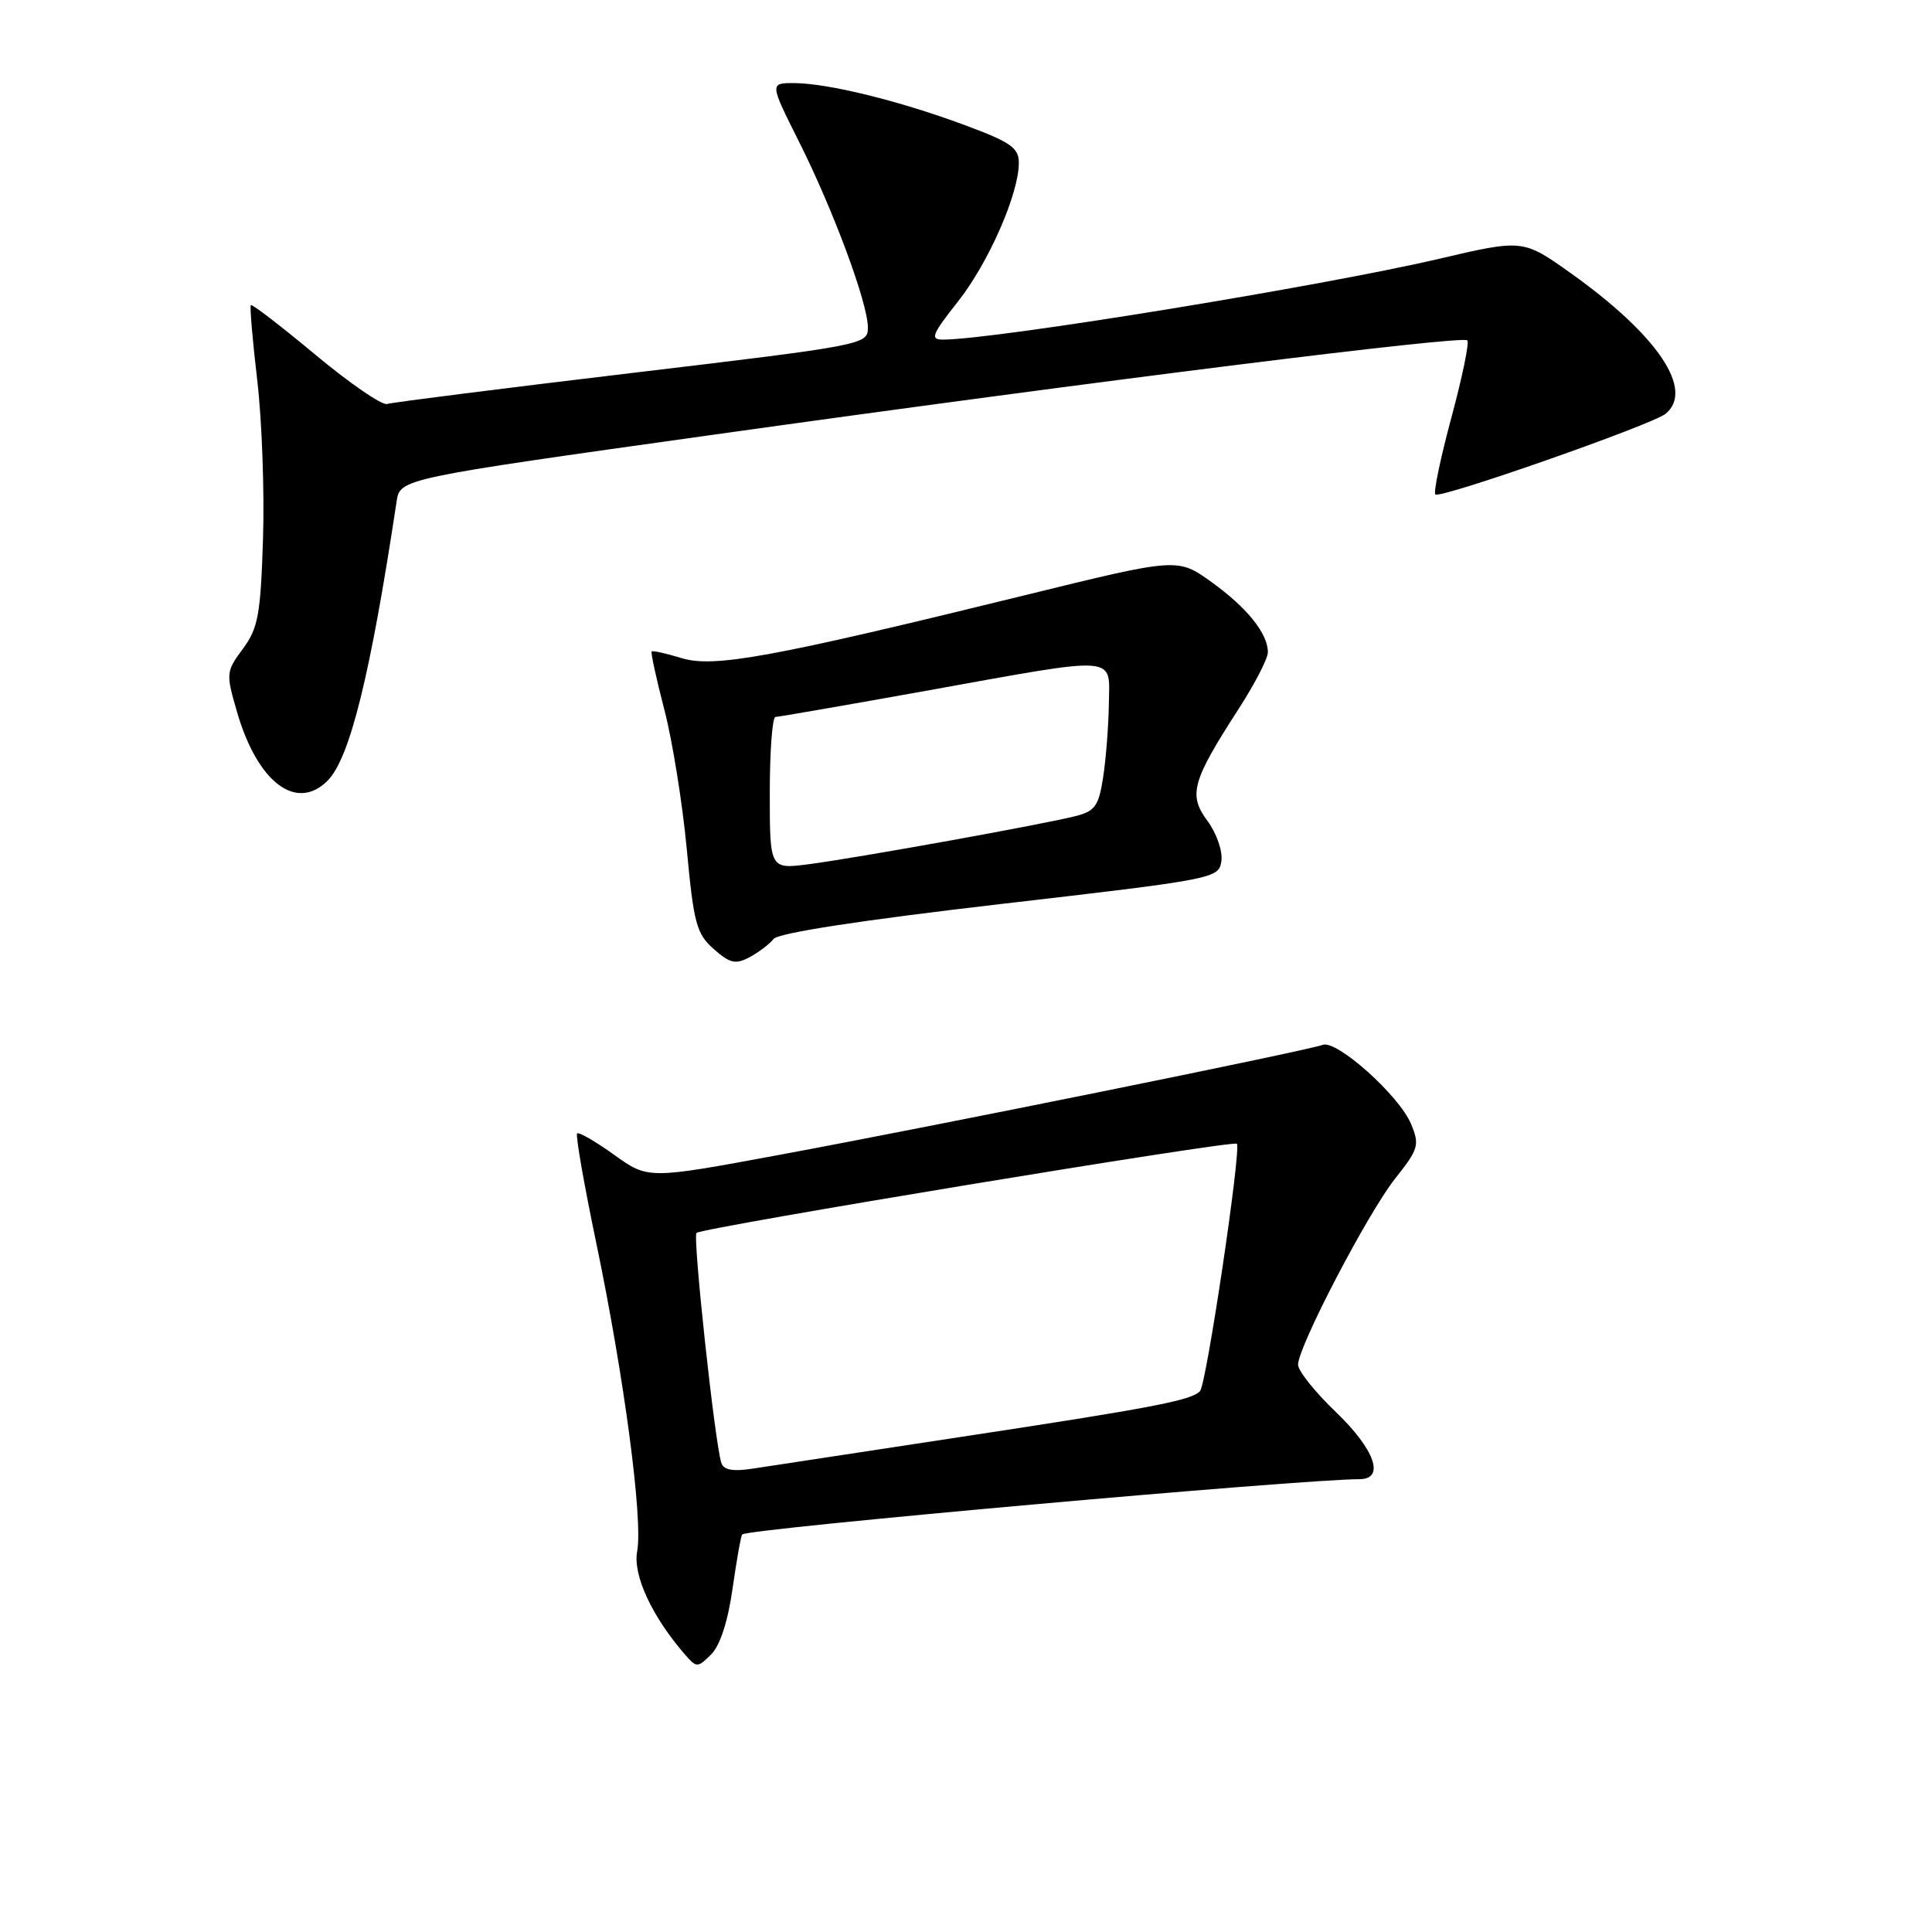 <?xml version="1.0" encoding="UTF-8" standalone="no"?>
<!DOCTYPE svg PUBLIC "-//W3C//DTD SVG 1.1//EN" "http://www.w3.org/Graphics/SVG/1.1/DTD/svg11.dtd" >
<svg xmlns="http://www.w3.org/2000/svg" xmlns:xlink="http://www.w3.org/1999/xlink" version="1.1" viewBox="0 0 256 256">
 <g >
 <path fill="currentColor"
d=" M 97.07 210.48 C 97.61 206.71 98.18 203.48 98.35 203.32 C 99.11 202.56 172.40 196.00 180.14 196.00 C 183.57 196.00 182.18 192.06 177.00 187.09 C 174.25 184.46 172.00 181.64 172.00 180.83 C 172.00 178.45 181.23 160.76 184.86 156.17 C 187.97 152.25 188.13 151.72 186.97 148.93 C 185.42 145.18 177.11 137.74 175.26 138.45 C 173.32 139.20 123.87 149.21 103.19 153.04 C 85.88 156.25 85.88 156.25 81.38 153.02 C 78.90 151.24 76.70 149.97 76.47 150.19 C 76.25 150.42 77.39 156.95 79.01 164.71 C 82.71 182.48 85.21 201.35 84.43 205.54 C 83.83 208.71 86.40 214.23 90.81 219.29 C 92.31 221.00 92.45 220.99 94.24 219.21 C 95.42 218.03 96.46 214.81 97.07 210.48 Z  M 102.50 124.42 C 103.13 123.62 114.10 121.94 132.50 119.80 C 161.09 116.49 161.50 116.41 161.84 114.09 C 162.02 112.77 161.21 110.42 160.00 108.78 C 157.43 105.31 157.93 103.52 164.16 93.88 C 166.27 90.61 168.00 87.26 168.00 86.43 C 168.00 83.94 165.24 80.51 160.51 77.11 C 156.03 73.90 156.03 73.90 135.77 78.88 C 102.22 87.12 94.59 88.52 90.30 87.20 C 88.27 86.58 86.49 86.18 86.35 86.32 C 86.21 86.46 86.96 89.93 88.03 94.04 C 89.10 98.14 90.43 106.45 91.00 112.50 C 91.92 122.37 92.29 123.73 94.57 125.75 C 96.72 127.65 97.46 127.82 99.31 126.84 C 100.51 126.20 101.95 125.11 102.50 124.42 Z  M 43.40 103.45 C 46.35 100.51 49.08 89.46 52.55 66.46 C 53.01 63.42 53.01 63.42 94.26 57.64 C 145.45 50.46 193.75 44.42 194.43 45.10 C 194.71 45.38 193.76 49.98 192.32 55.32 C 190.88 60.66 189.92 65.25 190.19 65.52 C 190.80 66.13 218.98 56.26 220.71 54.82 C 224.53 51.66 219.66 44.43 208.21 36.25 C 201.81 31.69 201.81 31.69 190.65 34.30 C 175.13 37.93 131.73 45.00 124.94 45.00 C 123.22 45.00 123.48 44.33 126.90 40.00 C 130.98 34.84 135.00 25.70 135.00 21.58 C 135.00 19.58 133.93 18.83 127.76 16.55 C 119.11 13.34 109.72 11.04 105.24 11.01 C 101.98 11.00 101.98 11.00 105.86 18.75 C 110.45 27.90 115.00 40.18 115.00 43.41 C 115.00 45.66 114.55 45.75 83.75 49.42 C 66.56 51.47 51.96 53.32 51.29 53.53 C 50.63 53.74 46.36 50.81 41.81 47.02 C 37.26 43.23 33.40 40.26 33.24 40.43 C 33.08 40.59 33.46 45.05 34.08 50.34 C 34.71 55.63 35.05 65.11 34.85 71.40 C 34.53 81.45 34.21 83.22 32.19 85.96 C 29.94 89.00 29.92 89.22 31.42 94.38 C 34.13 103.68 39.27 107.58 43.40 103.45 Z  M 95.58 193.84 C 94.71 191.13 91.77 163.89 92.29 163.37 C 93.00 162.67 163.38 151.05 163.89 151.55 C 164.51 152.17 159.86 183.42 159.01 184.33 C 157.86 185.56 152.87 186.52 127.00 190.45 C 114.07 192.42 101.81 194.28 99.75 194.60 C 97.10 195.01 95.88 194.78 95.58 193.84 Z  M 102.00 105.09 C 102.00 99.54 102.34 95.00 102.75 95.00 C 103.16 94.99 112.23 93.42 122.90 91.50 C 148.53 86.88 147.02 86.77 146.93 93.25 C 146.89 96.14 146.55 100.50 146.18 102.94 C 145.59 106.80 145.11 107.48 142.50 108.14 C 138.34 109.21 113.63 113.67 107.25 114.50 C 102.00 115.19 102.00 115.19 102.00 105.09 Z "/>
</g>
</svg>